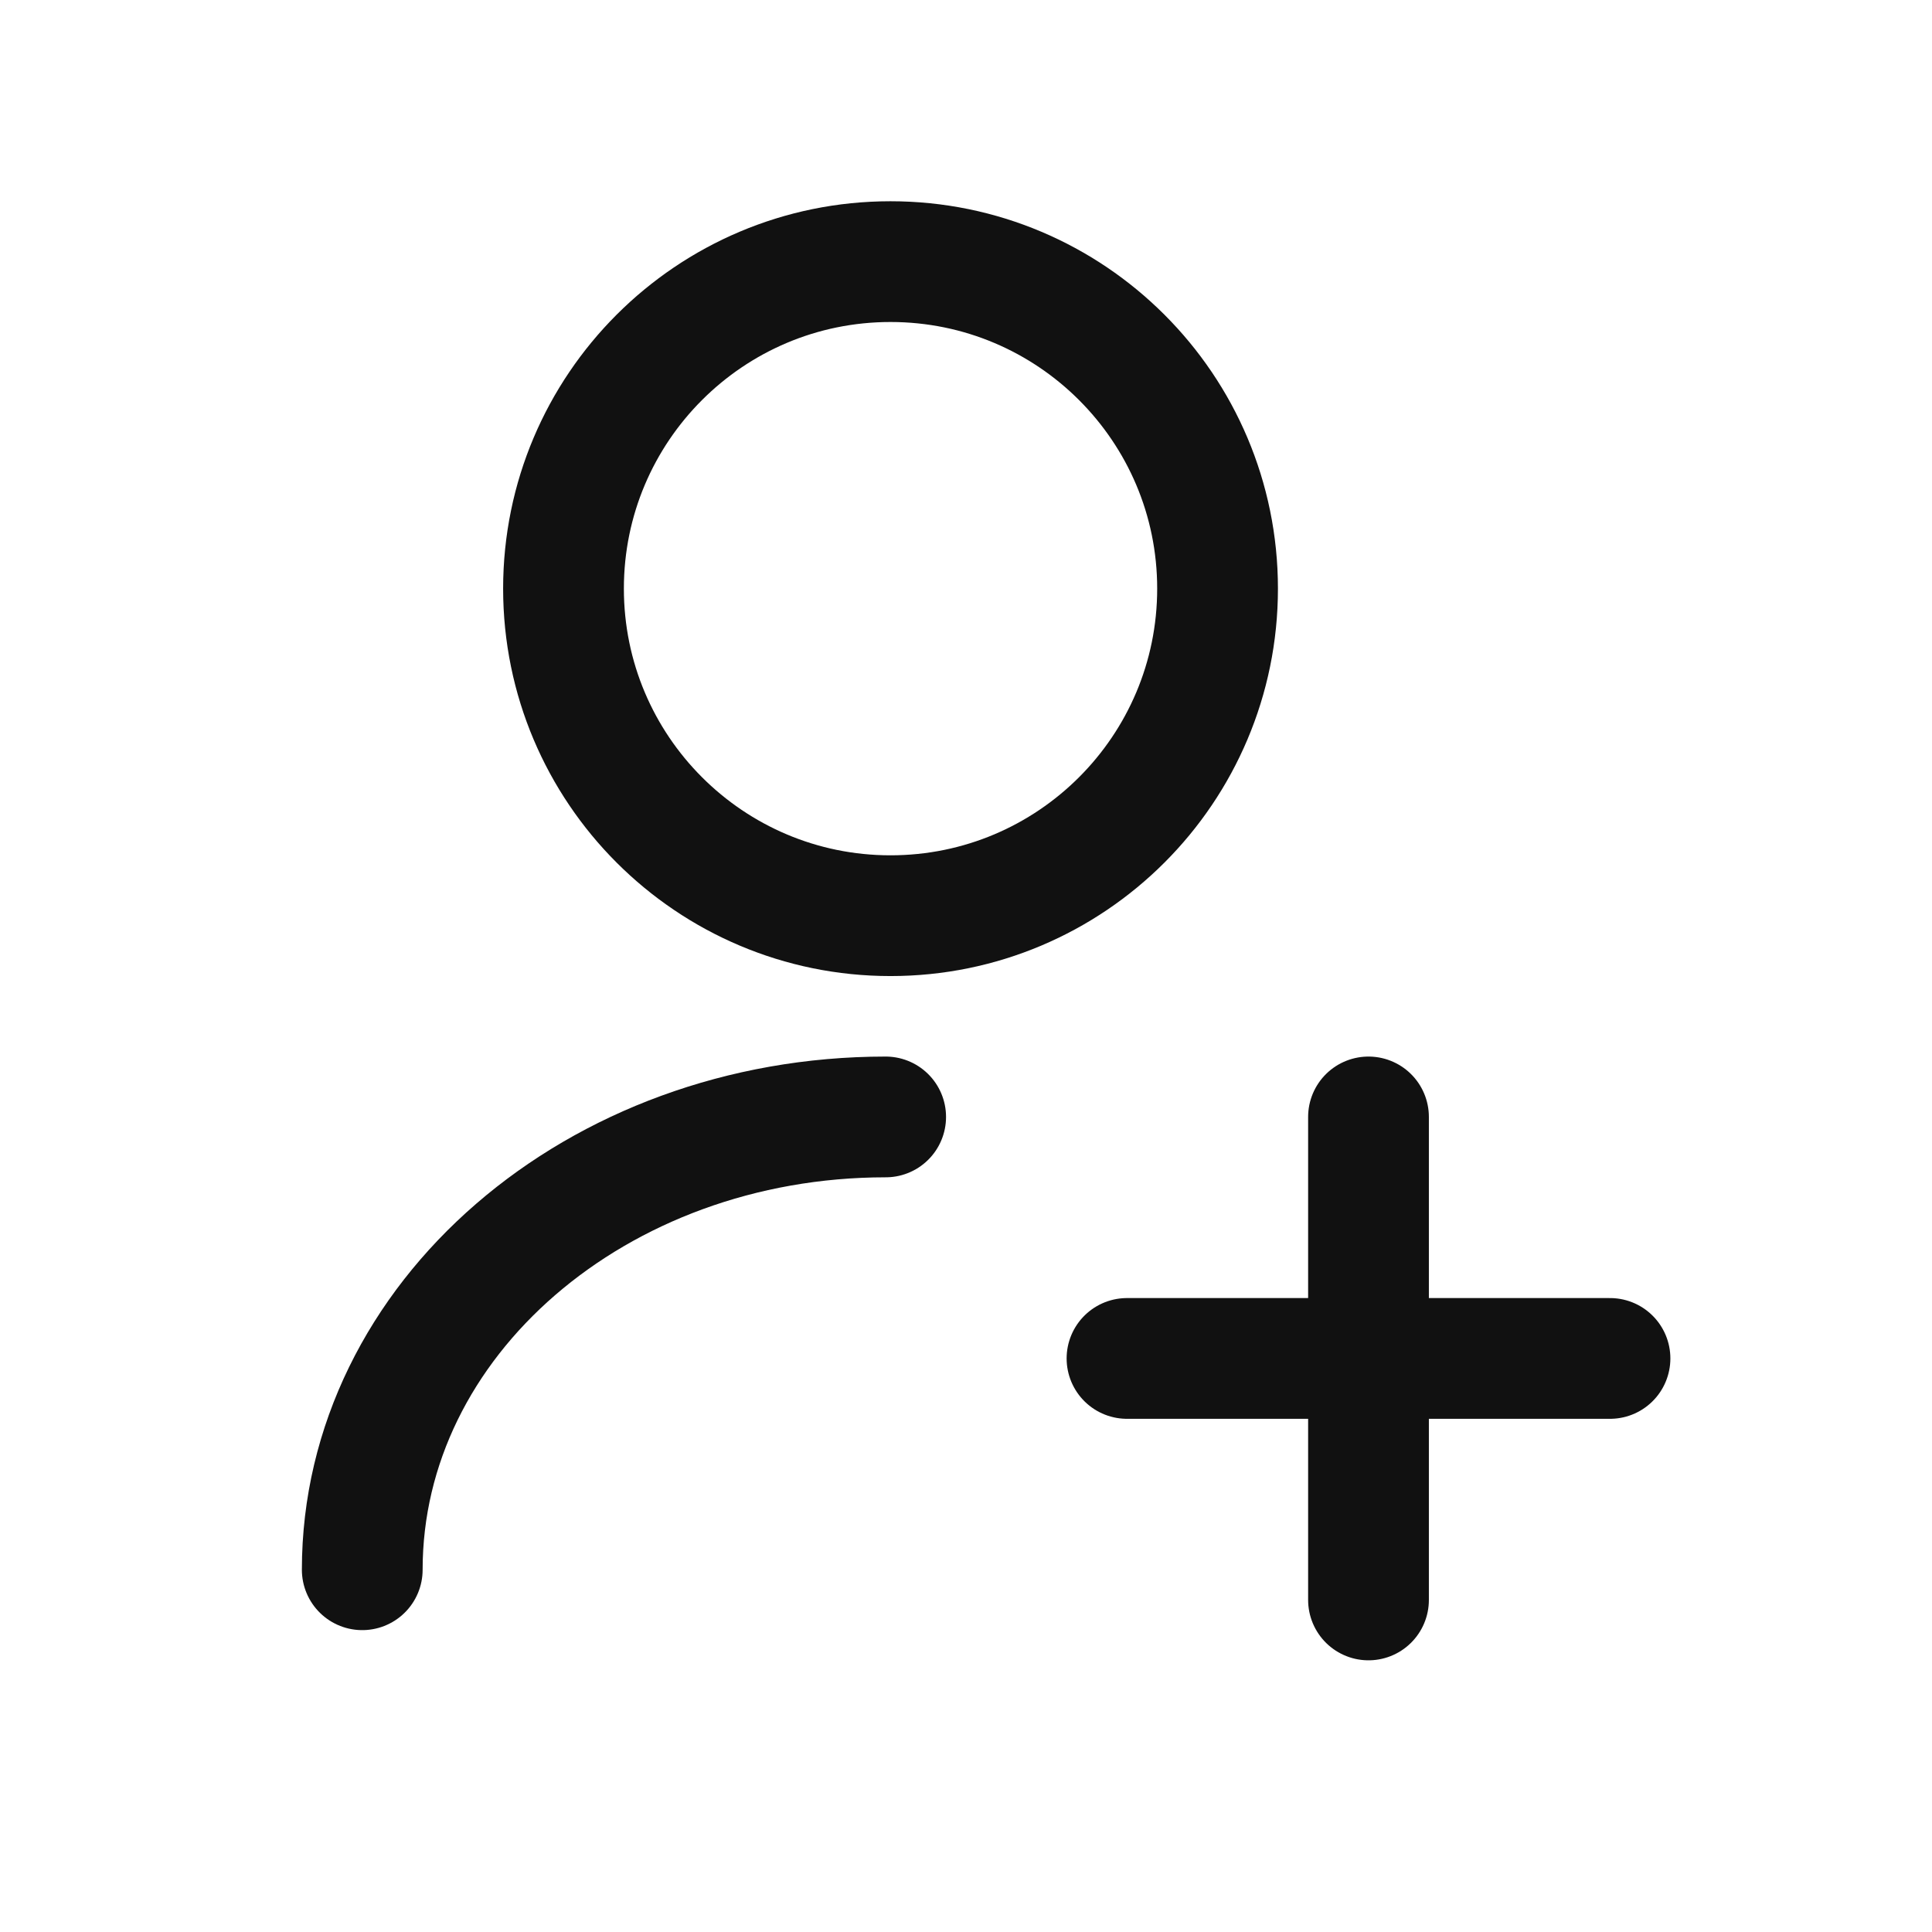 <svg width="24" height="24" viewBox="0 0 24 24" fill="none" xmlns="http://www.w3.org/2000/svg">
<path d="M11.062 11.375C13.306 11.375 15.125 9.556 15.125 7.312C15.125 5.069 13.306 3.25 11.062 3.25C8.819 3.25 7 5.069 7 7.312C7 9.556 8.819 11.375 11.062 11.375Z" stroke="#111111" stroke-width="1.5" stroke-linecap="round" stroke-linejoin="round"/>
<path d="M4.5 19.5C4.5 16.39 7.414 13.875 11.002 13.875" stroke="#111111" stroke-width="1.5" stroke-linecap="round" stroke-linejoin="round"/>
<path d="M20 16.875H14" stroke="#111111" stroke-width="1.5" stroke-miterlimit="10" stroke-linecap="round" stroke-linejoin="round"/>
<path d="M17 13.875V19.875" stroke="#111111" stroke-width="1.5" stroke-miterlimit="10" stroke-linecap="round" stroke-linejoin="round"/>
</svg>
